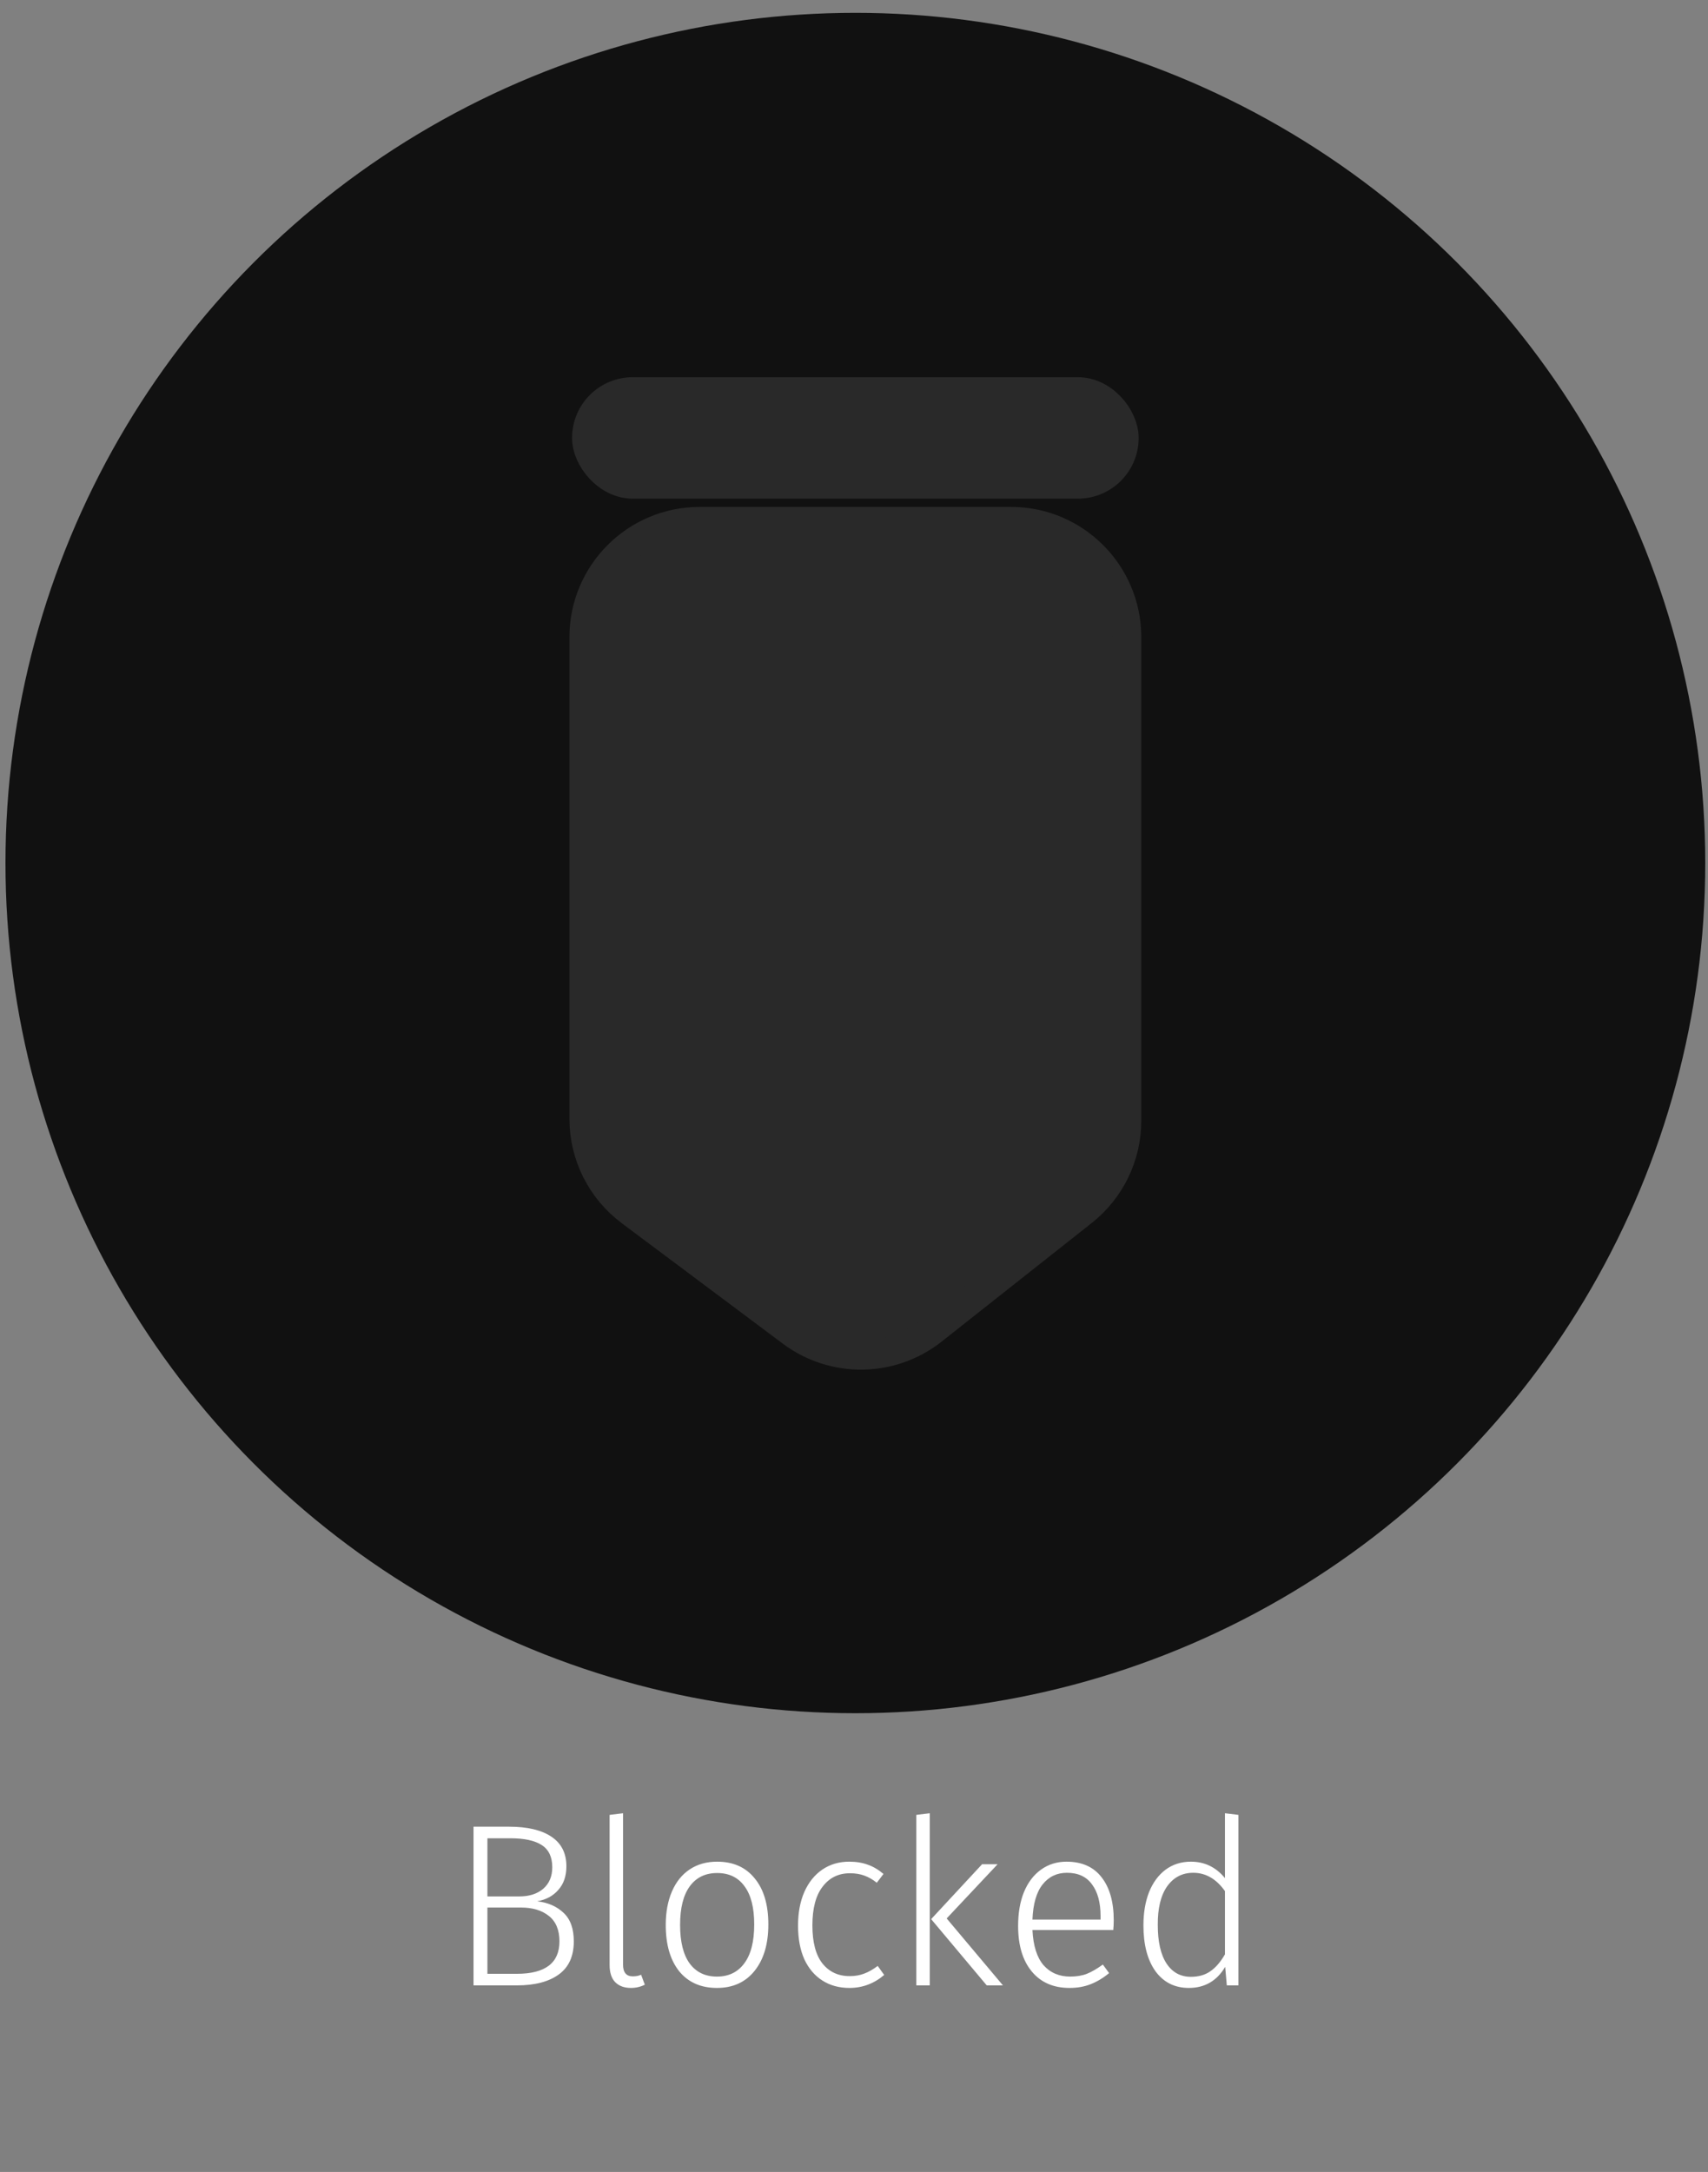 <svg width="59" height="75" viewBox="0 0 59 75" fill="none" xmlns="http://www.w3.org/2000/svg">
<rect x="0" y="0" width="59" height="75" fill="#808080" stroke="none"/>
<circle cx="29.547" cy="29.801" r="29.358" fill="#111111"/>
<path d="M34.924 18.004H24.17C21.961 18.004 20.17 19.795 20.17 22.004V38.632C20.17 39.893 20.765 41.081 21.775 41.836L27.343 45.999C28.795 47.084 30.796 47.058 32.218 45.934L37.404 41.837C38.364 41.078 38.924 39.922 38.924 38.698V22.004C38.924 19.795 37.133 18.004 34.924 18.004Z" fill="#292929" stroke="#292929"/>
<rect x="20.261" y="13.525" width="18.572" height="3.194" rx="1.597" fill="#292929" stroke="#292929"/>
<path d="M18.557 65.653C18.93 65.696 19.234 65.829 19.469 66.053C19.704 66.272 19.821 66.6 19.821 67.037C19.821 67.549 19.648 67.93 19.301 68.181C18.954 68.432 18.472 68.557 17.853 68.557H16.357V63.077H17.581C18.216 63.077 18.704 63.192 19.045 63.421C19.392 63.651 19.565 63.992 19.565 64.445C19.565 64.781 19.472 65.053 19.285 65.261C19.104 65.469 18.861 65.6 18.557 65.653ZM16.837 63.477V65.485H17.941C18.282 65.485 18.557 65.397 18.765 65.221C18.973 65.04 19.077 64.792 19.077 64.477C19.077 64.12 18.954 63.864 18.709 63.709C18.469 63.554 18.109 63.477 17.629 63.477H16.837ZM17.853 68.157C18.834 68.157 19.325 67.784 19.325 67.037C19.325 66.642 19.202 66.349 18.957 66.157C18.717 65.965 18.397 65.869 17.997 65.869H16.837V68.157H17.853ZM21.794 68.645C21.565 68.645 21.384 68.579 21.25 68.445C21.122 68.312 21.058 68.115 21.058 67.853V62.669L21.522 62.613V67.837C21.522 68.109 21.634 68.245 21.858 68.245C21.97 68.245 22.066 68.227 22.146 68.189L22.274 68.533C22.125 68.608 21.965 68.645 21.794 68.645ZM24.773 64.285C25.327 64.285 25.759 64.477 26.069 64.861C26.383 65.24 26.541 65.77 26.541 66.453C26.541 67.13 26.381 67.666 26.061 68.061C25.746 68.451 25.314 68.645 24.765 68.645C24.21 68.645 23.775 68.453 23.461 68.069C23.151 67.68 22.997 67.147 22.997 66.469C22.997 66.026 23.069 65.64 23.213 65.309C23.357 64.978 23.562 64.725 23.829 64.549C24.095 64.373 24.41 64.285 24.773 64.285ZM24.773 64.677C24.367 64.677 24.053 64.829 23.829 65.133C23.605 65.437 23.493 65.882 23.493 66.469C23.493 67.05 23.602 67.493 23.821 67.797C24.045 68.101 24.359 68.253 24.765 68.253C25.17 68.253 25.485 68.101 25.709 67.797C25.938 67.493 26.053 67.045 26.053 66.453C26.053 65.872 25.941 65.432 25.717 65.133C25.498 64.829 25.183 64.677 24.773 64.677ZM29.335 64.285C29.575 64.285 29.788 64.32 29.975 64.389C30.162 64.453 30.343 64.56 30.519 64.709L30.287 65.013C30.148 64.901 30.004 64.819 29.855 64.765C29.711 64.712 29.546 64.685 29.359 64.685C28.964 64.685 28.65 64.84 28.415 65.149C28.18 65.453 28.063 65.898 28.063 66.485C28.063 67.067 28.178 67.504 28.407 67.797C28.642 68.091 28.956 68.237 29.351 68.237C29.538 68.237 29.706 68.208 29.855 68.149C30.01 68.091 30.164 68.002 30.319 67.885L30.543 68.197C30.191 68.496 29.791 68.645 29.343 68.645C28.986 68.645 28.674 68.56 28.407 68.389C28.14 68.219 27.932 67.973 27.783 67.653C27.639 67.328 27.567 66.941 27.567 66.493C27.567 66.05 27.639 65.664 27.783 65.333C27.932 64.997 28.14 64.739 28.407 64.557C28.674 64.376 28.983 64.285 29.335 64.285ZM32.117 62.613V68.557H31.653V62.669L32.117 62.613ZM34.461 64.373L32.701 66.245L34.645 68.557H34.085L32.165 66.269L33.925 64.373H34.461ZM38.472 66.309C38.472 66.427 38.467 66.538 38.456 66.645H35.664C35.691 67.189 35.819 67.594 36.048 67.861C36.283 68.123 36.59 68.253 36.968 68.253C37.187 68.253 37.379 68.221 37.544 68.157C37.715 68.088 37.899 67.981 38.096 67.837L38.312 68.133C38.105 68.304 37.891 68.432 37.672 68.517C37.454 68.603 37.211 68.645 36.944 68.645C36.39 68.645 35.955 68.456 35.641 68.077C35.326 67.698 35.169 67.173 35.169 66.501C35.169 66.058 35.235 65.672 35.368 65.341C35.507 65.005 35.702 64.746 35.953 64.565C36.209 64.379 36.505 64.285 36.84 64.285C37.374 64.285 37.779 64.466 38.056 64.829C38.334 65.186 38.472 65.68 38.472 66.309ZM38.017 66.165C38.017 65.696 37.918 65.331 37.721 65.069C37.529 64.802 37.24 64.669 36.856 64.669C36.51 64.669 36.23 64.802 36.017 65.069C35.803 65.336 35.686 65.741 35.664 66.285H38.017V66.165ZM42.778 62.669V68.557H42.378L42.322 67.917C42.034 68.403 41.615 68.645 41.066 68.645C40.58 68.645 40.196 68.453 39.914 68.069C39.636 67.68 39.498 67.152 39.498 66.485C39.498 66.053 39.562 65.672 39.69 65.341C39.823 65.01 40.012 64.752 40.258 64.565C40.508 64.379 40.802 64.285 41.138 64.285C41.612 64.285 42.004 64.475 42.314 64.853V62.613L42.778 62.669ZM41.138 68.261C41.404 68.261 41.628 68.197 41.81 68.069C41.996 67.941 42.164 67.746 42.314 67.485V65.301C42.015 64.88 41.65 64.669 41.218 64.669C40.839 64.669 40.538 64.826 40.314 65.141C40.095 65.456 39.988 65.901 39.994 66.477C39.994 67.053 40.095 67.496 40.298 67.805C40.5 68.109 40.78 68.261 41.138 68.261Z" fill="white"/>
</svg>
